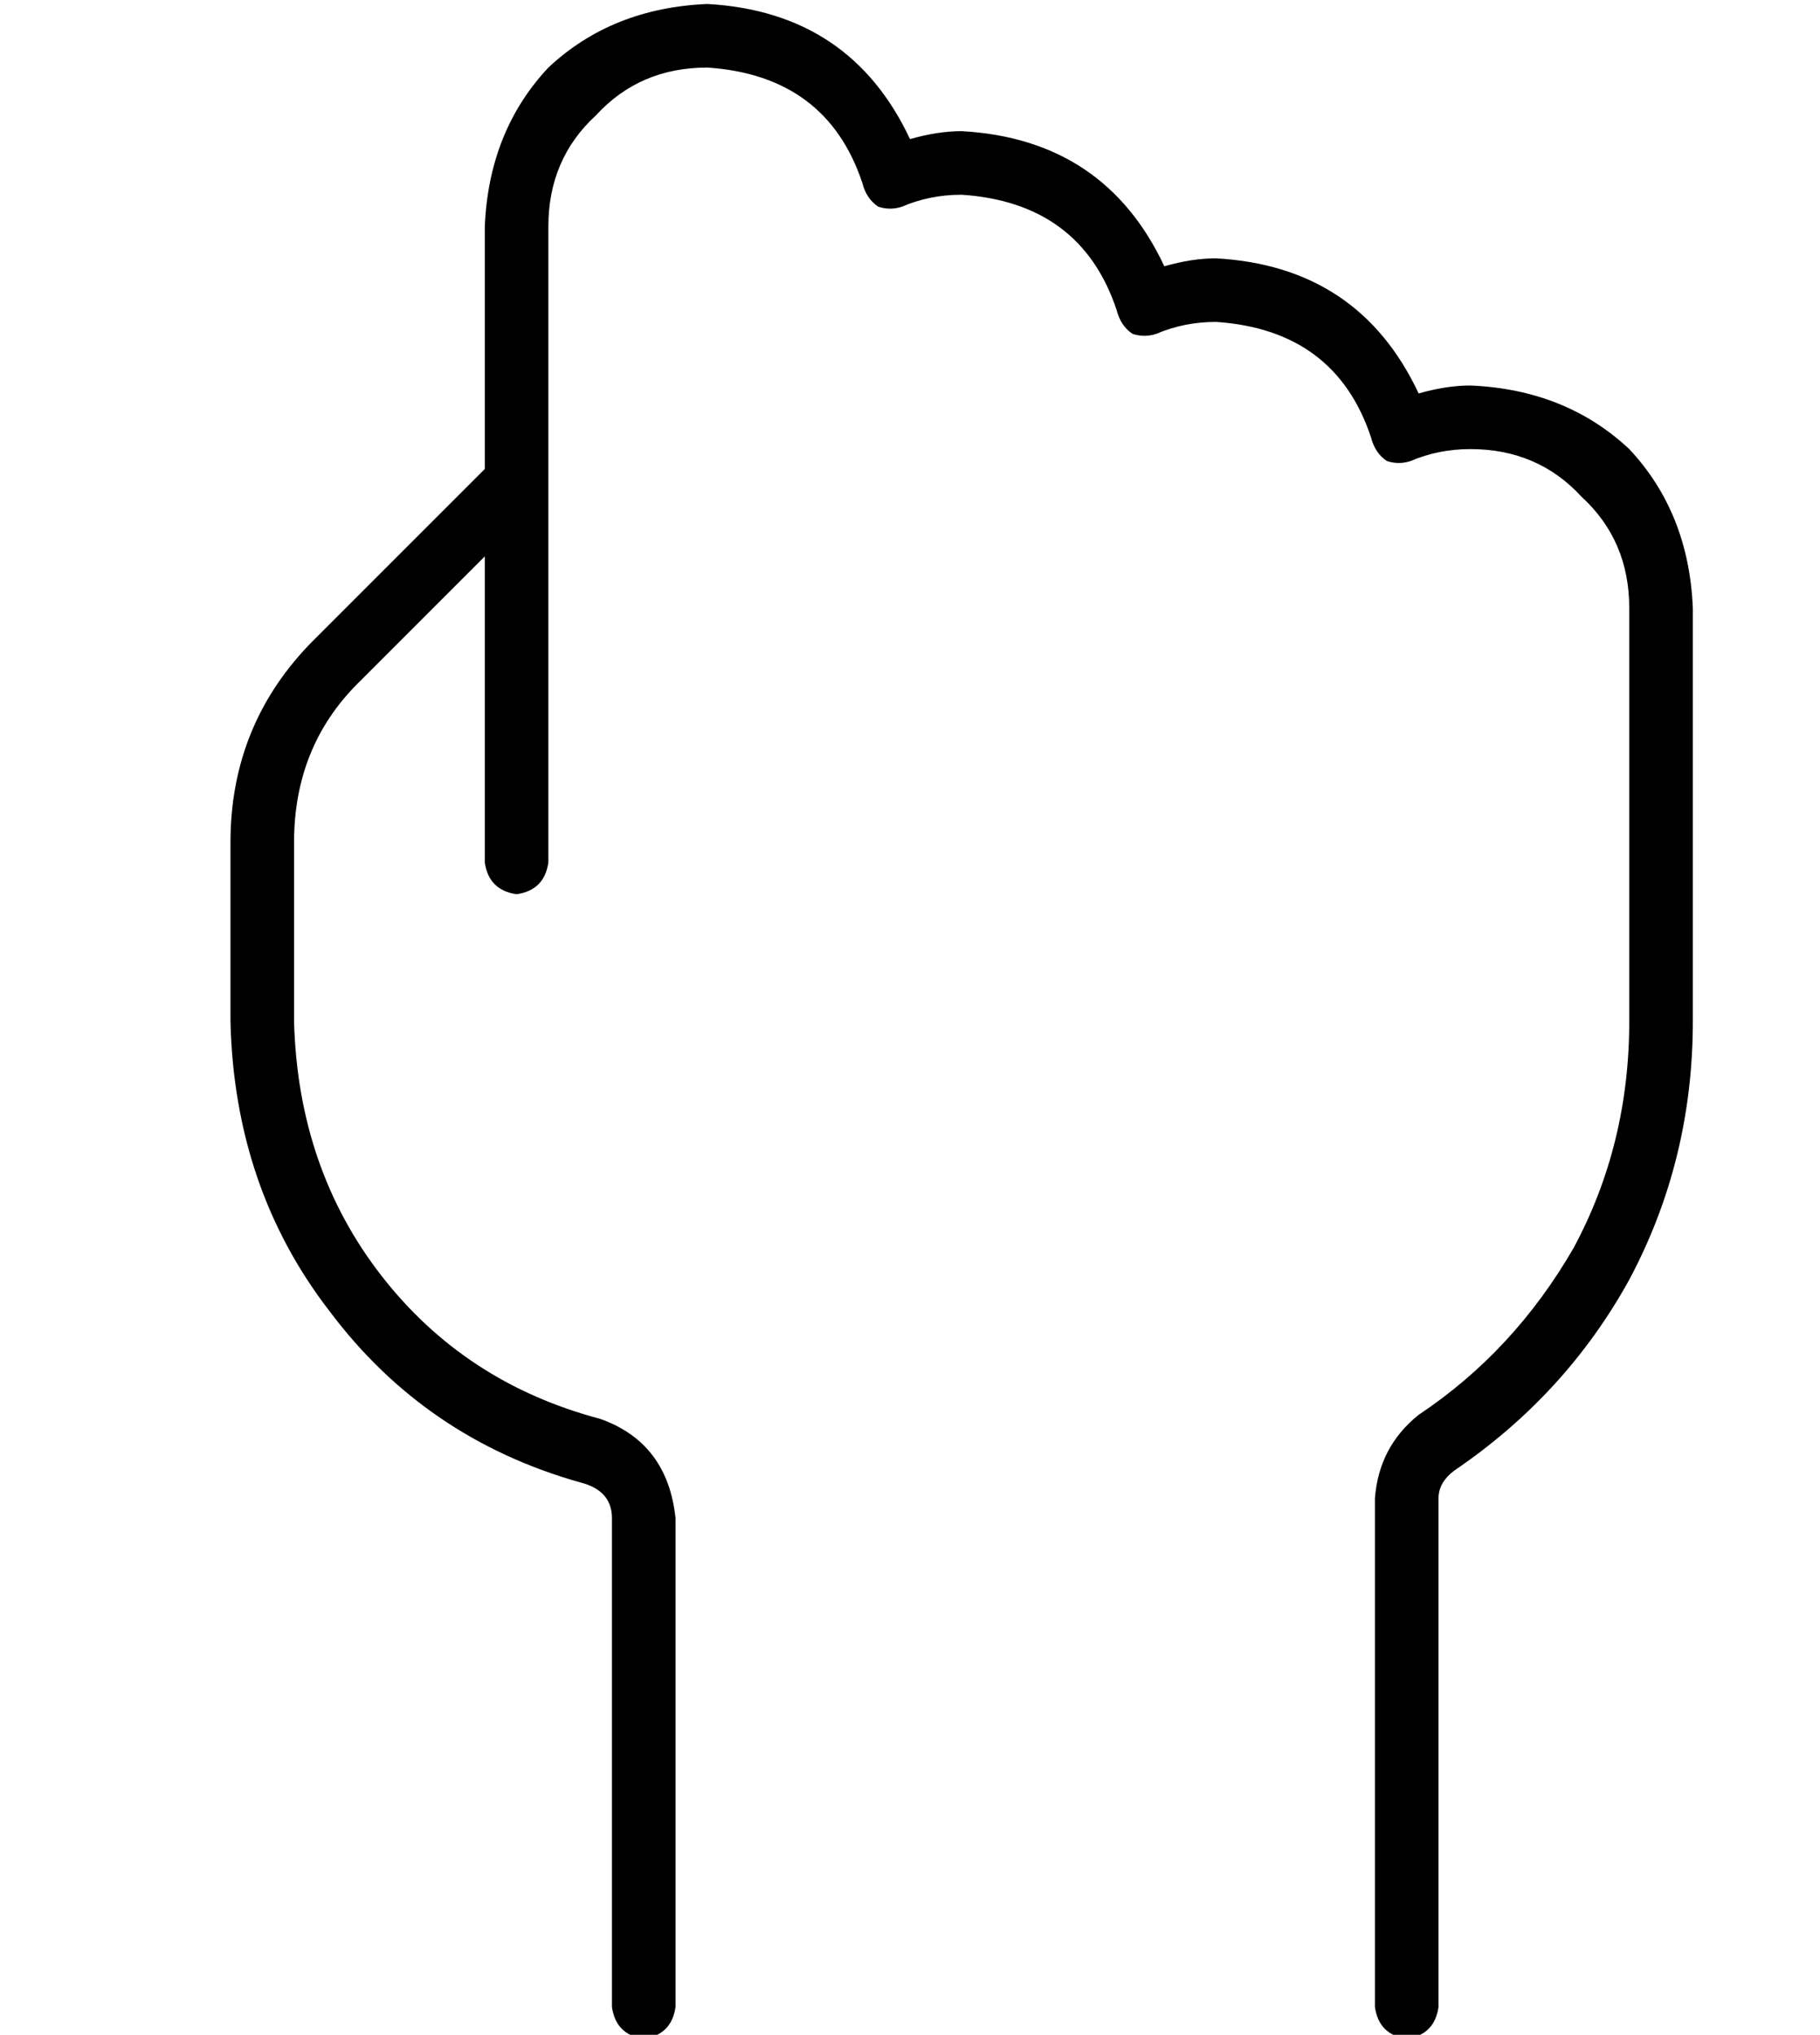 <?xml version="1.0" standalone="no"?>
<!DOCTYPE svg PUBLIC "-//W3C//DTD SVG 1.1//EN" "http://www.w3.org/Graphics/SVG/1.1/DTD/svg11.dtd" >
<svg xmlns="http://www.w3.org/2000/svg" xmlns:xlink="http://www.w3.org/1999/xlink" version="1.1" viewBox="-10 -40 458 512">
   <path fill="currentColor"
d="M112 17q1 -24 16 -40v0v0q16 -15 40 -16q36 2 51 34q7 -2 13 -2q36 2 51 34q7 -2 13 -2q36 2 51 34q7 -2 13 -2q24 1 40 16q15 16 16 40v104v0q0 35 -16 65q-16 29 -44 48q-4 3 -4 7v128v0q-1 7 -8 8q-7 -1 -8 -8v-128v0q1 -13 11 -21q24 -16 39 -42q14 -26 14 -57v-104
v0q0 -17 -12 -28q-11 -12 -28 -12q-8 0 -15 3q-3 1 -6 0q-3 -2 -4 -6q-9 -27 -39 -29q-8 0 -15 3q-3 1 -6 0q-3 -2 -4 -6q-9 -27 -39 -29q-8 0 -15 3q-3 1 -6 0q-3 -2 -4 -6q-9 -27 -39 -29q-17 0 -28 12q-12 11 -12 28v64v0v0v0v96v0q-1 7 -8 8q-7 -1 -8 -8v-77v0l-32 32v0
q-16 16 -16 40v45v0q1 37 22 64t55 36q17 6 19 25v123v0q-1 7 -8 8q-7 -1 -8 -8v-123v0q0 -7 -8 -9q-39 -11 -63 -43q-24 -31 -25 -73v-45v0q0 -30 21 -51l43 -43v0v-61v0z" />
</svg>

